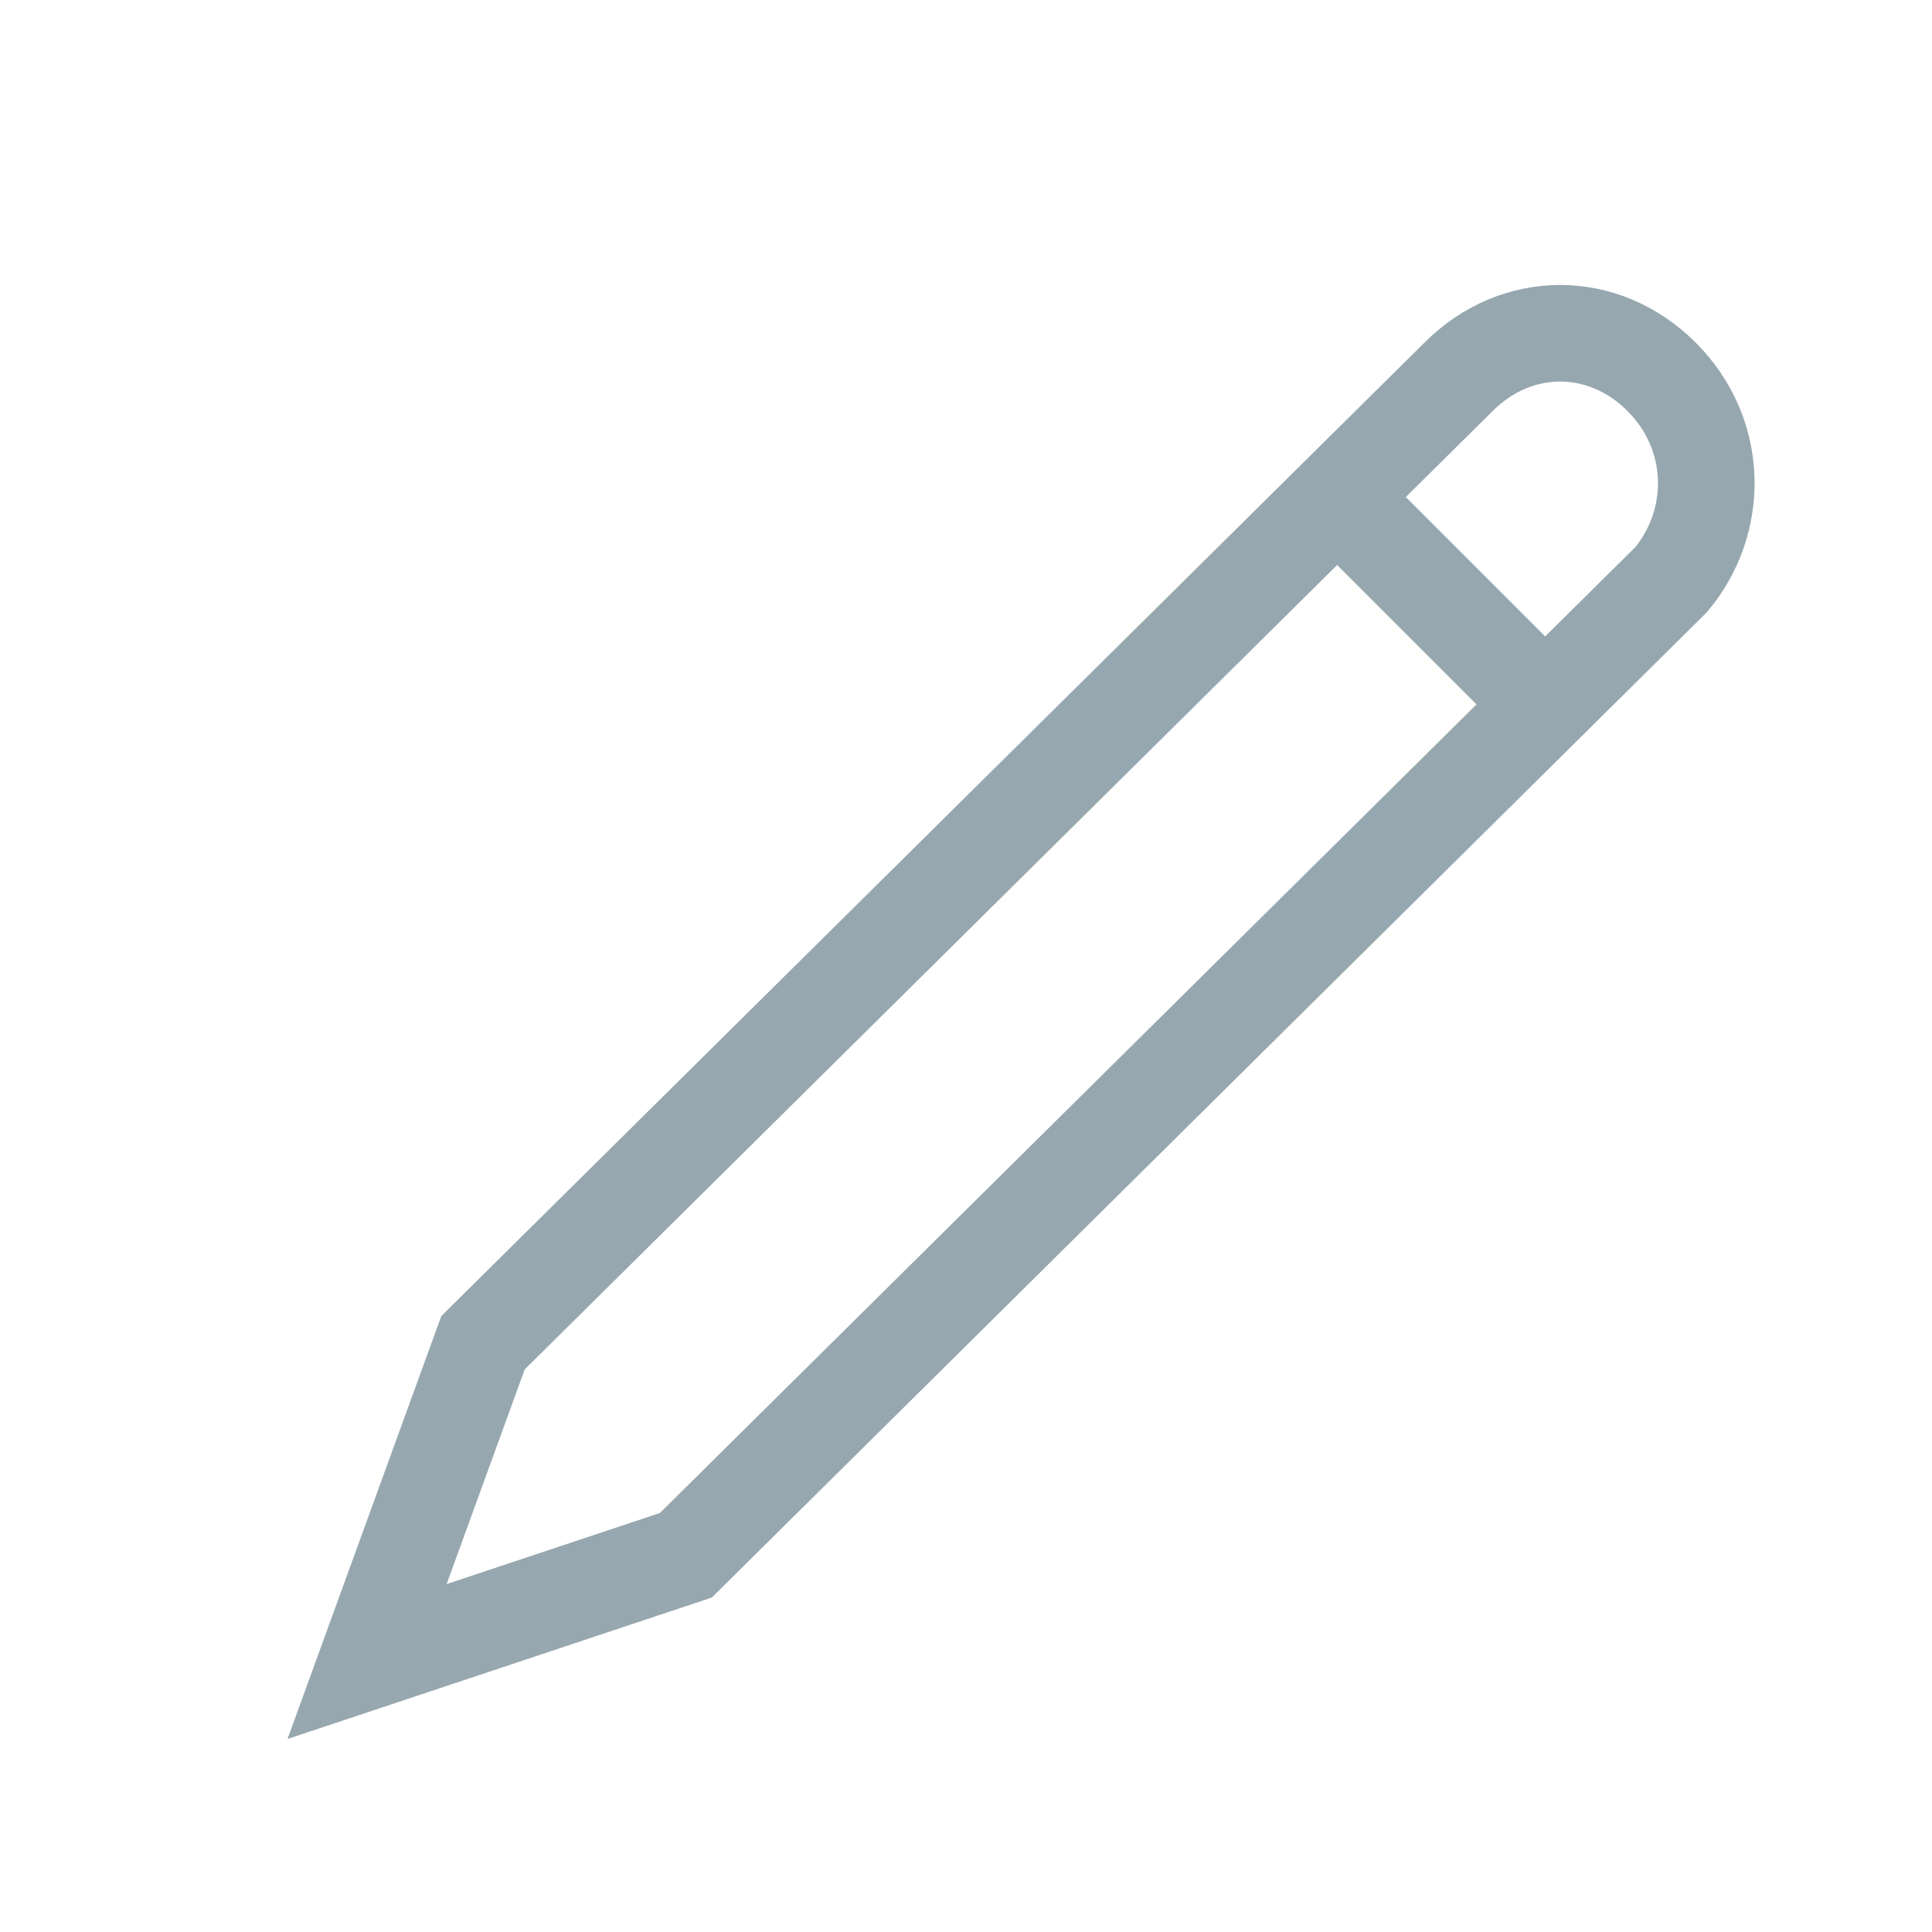 <?xml version="1.0" encoding="utf-8"?>
<!-- Generator: Adobe Illustrator 22.1.0, SVG Export Plug-In . SVG Version: 6.00 Build 0)  -->
<svg version="1.1" id="Camada_1" xmlns="http://www.w3.org/2000/svg" xmlns:xlink="http://www.w3.org/1999/xlink" x="0px" y="0px"
	 viewBox="0 0 20 20" style="enable-background:new 0 0 20 20;" xml:space="preserve">
<style type="text/css">
	.st0{fill:none;stroke:#96A7AF;}
</style>
<path class="st0" d="M17.3,6L7.1,16.1l-3.3,1.1L5,13.9l10.1-10c0.6-0.6,1.5-0.6,2.1,0C17.8,4.5,17.8,5.4,17.3,6L17.3,6z"/>
<path class="st0" d="M16,7.3l-2.1-2.1"/>
</svg>
